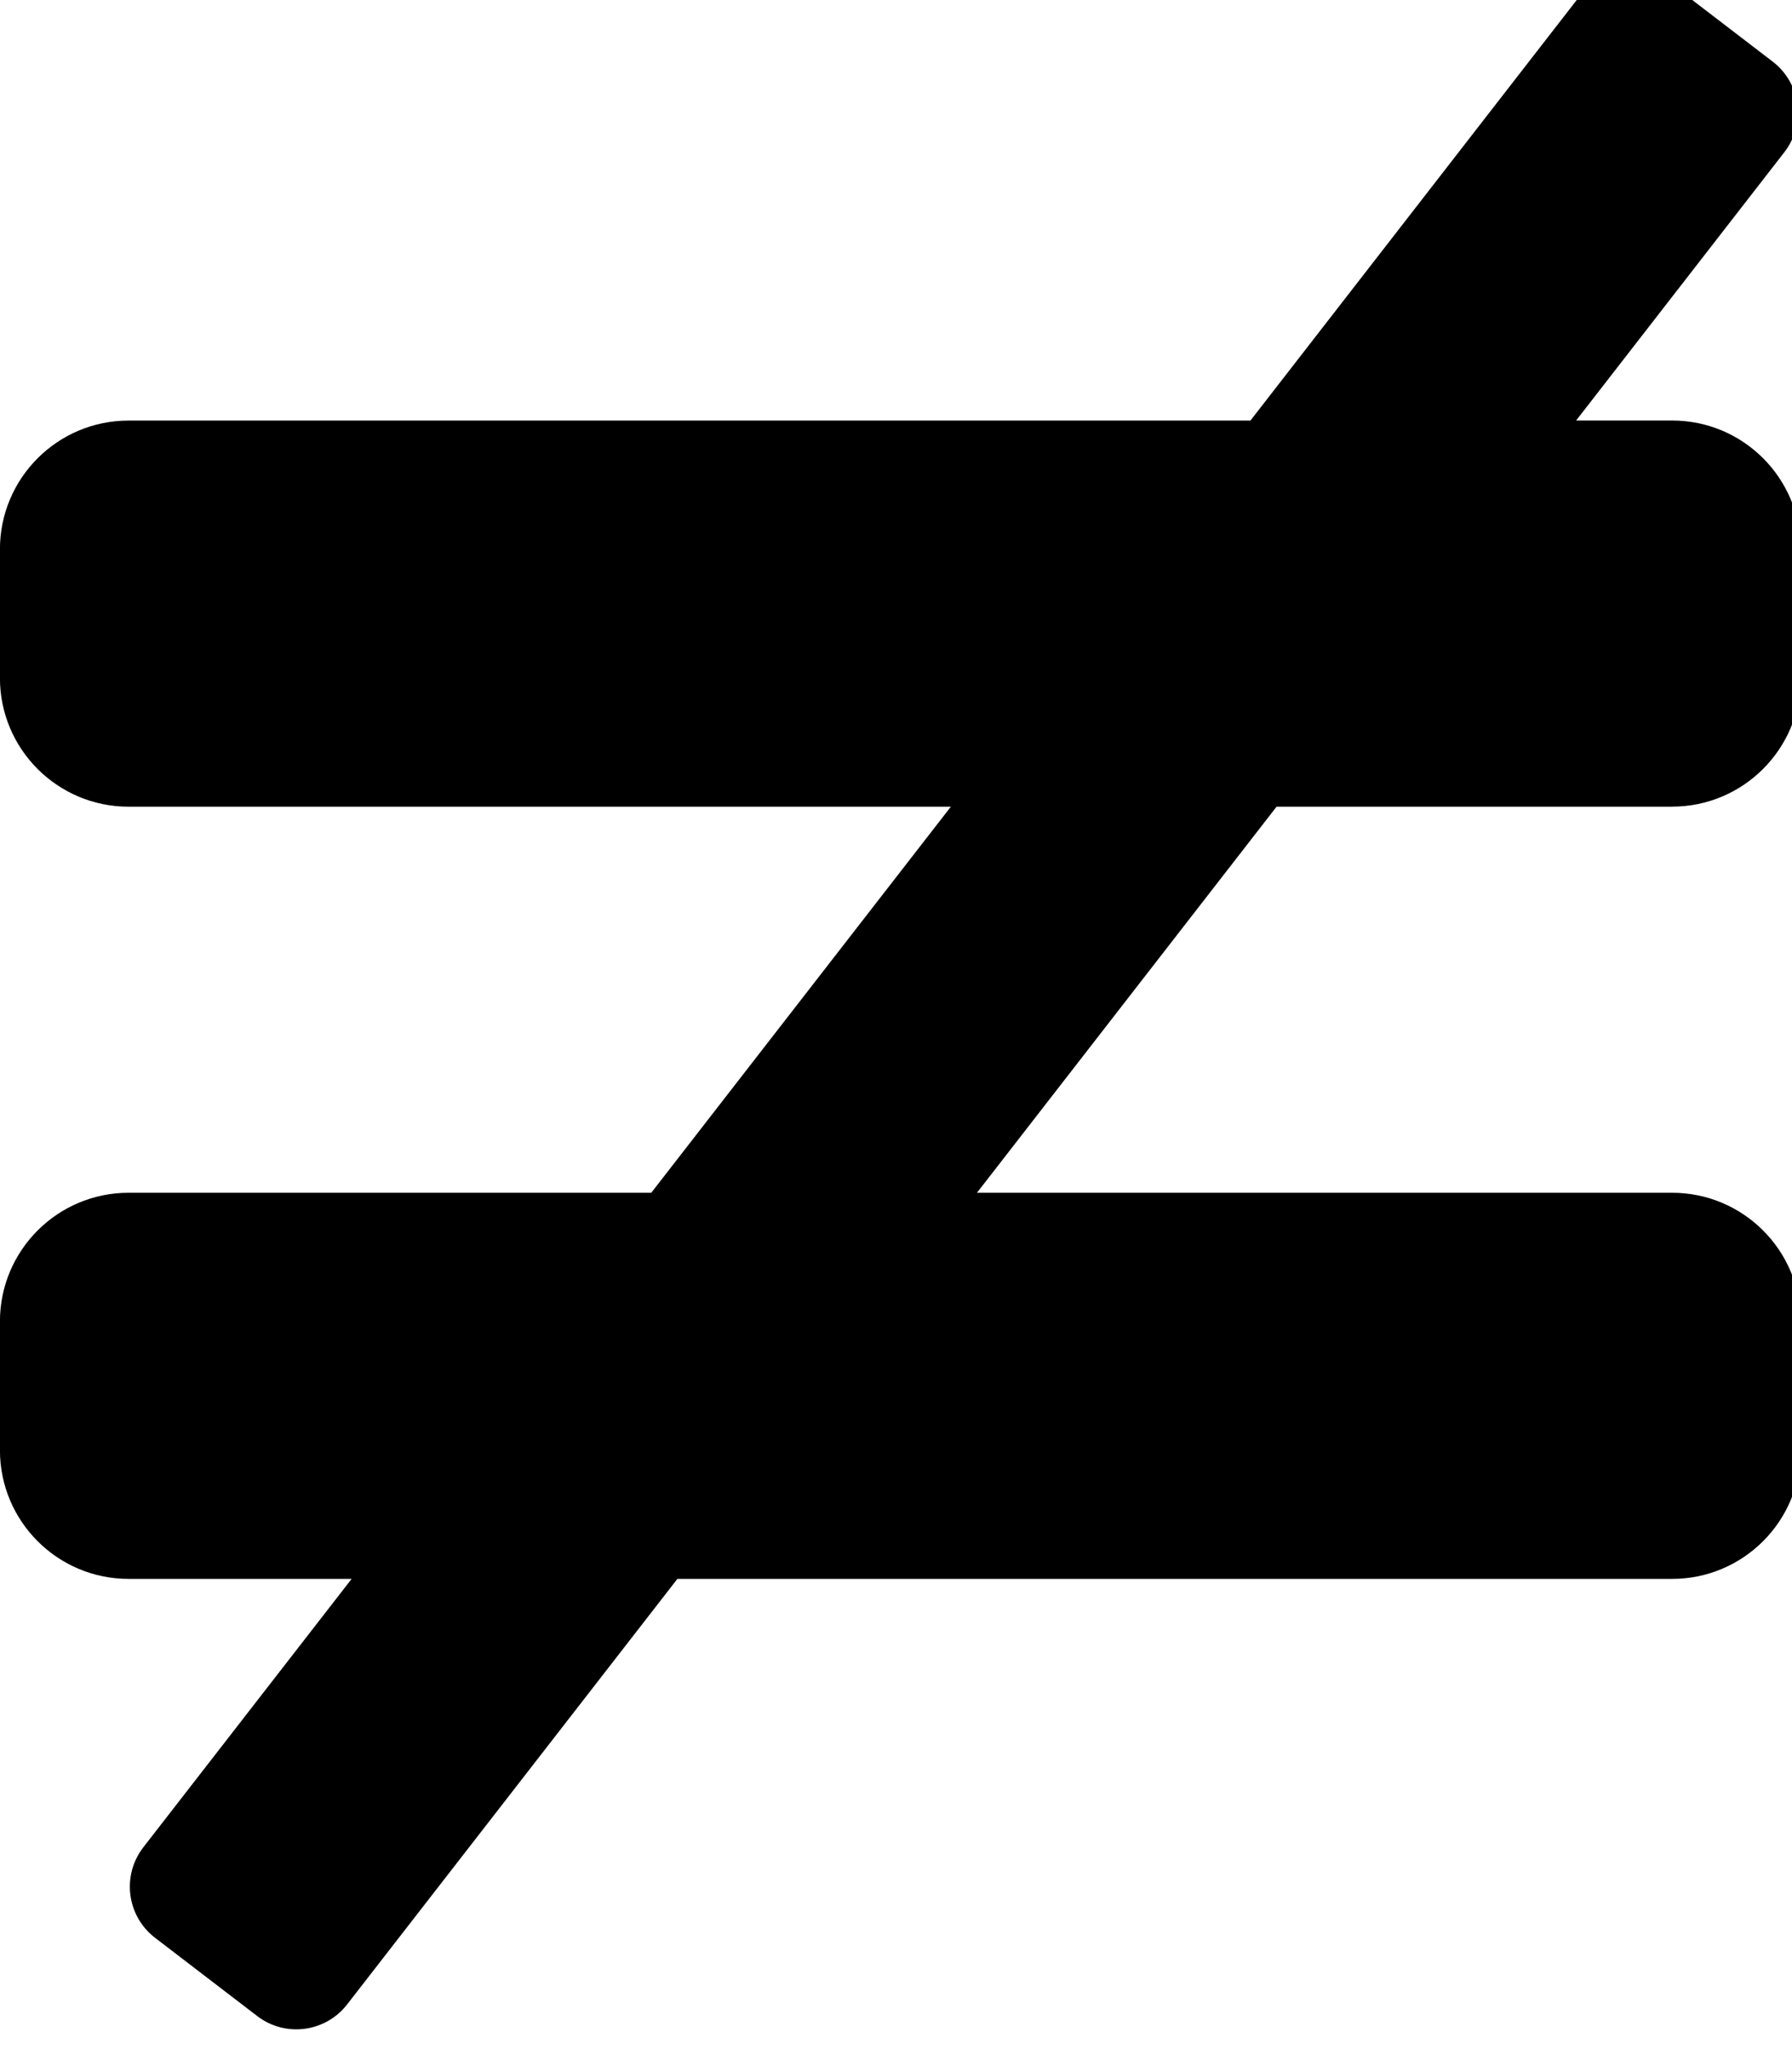<!-- Generated by IcoMoon.io -->
<svg version="1.1" xmlns="http://www.w3.org/2000/svg" width="28" height="32" viewBox="0 0 28 32">
<title>not-equal</title>
<path d="M26.127 12.597c1.11 0 2.010-0.9 2.010-2.010v-2.010c0-1.11-0.9-2.010-2.010-2.010h-1.5l3.258-4.196c0.337-0.441 0.254-1.071-0.187-1.409l-1.596-1.222c-0.441-0.338-1.071-0.254-1.409 0.187l-5.155 6.641h-17.529c-1.11 0-2.010 0.9-2.010 2.010v2.010c0 1.11 0.9 2.010 2.010 2.010h12.848l-4.681 6.029h-8.167c-1.11 0-2.010 0.9-2.010 2.010v2.010c0 1.11 0.9 2.010 2.010 2.010h3.485l-3.258 4.196c-0.337 0.44-0.254 1.071 0.187 1.409l1.596 1.222c0.441 0.338 1.071 0.254 1.409-0.187l5.156-6.64h15.543c1.11 0 2.010-0.9 2.010-2.010v-2.010c0-1.11-0.9-2.010-2.010-2.010h-10.862l4.681-6.029h6.181z"></path>
</svg>
